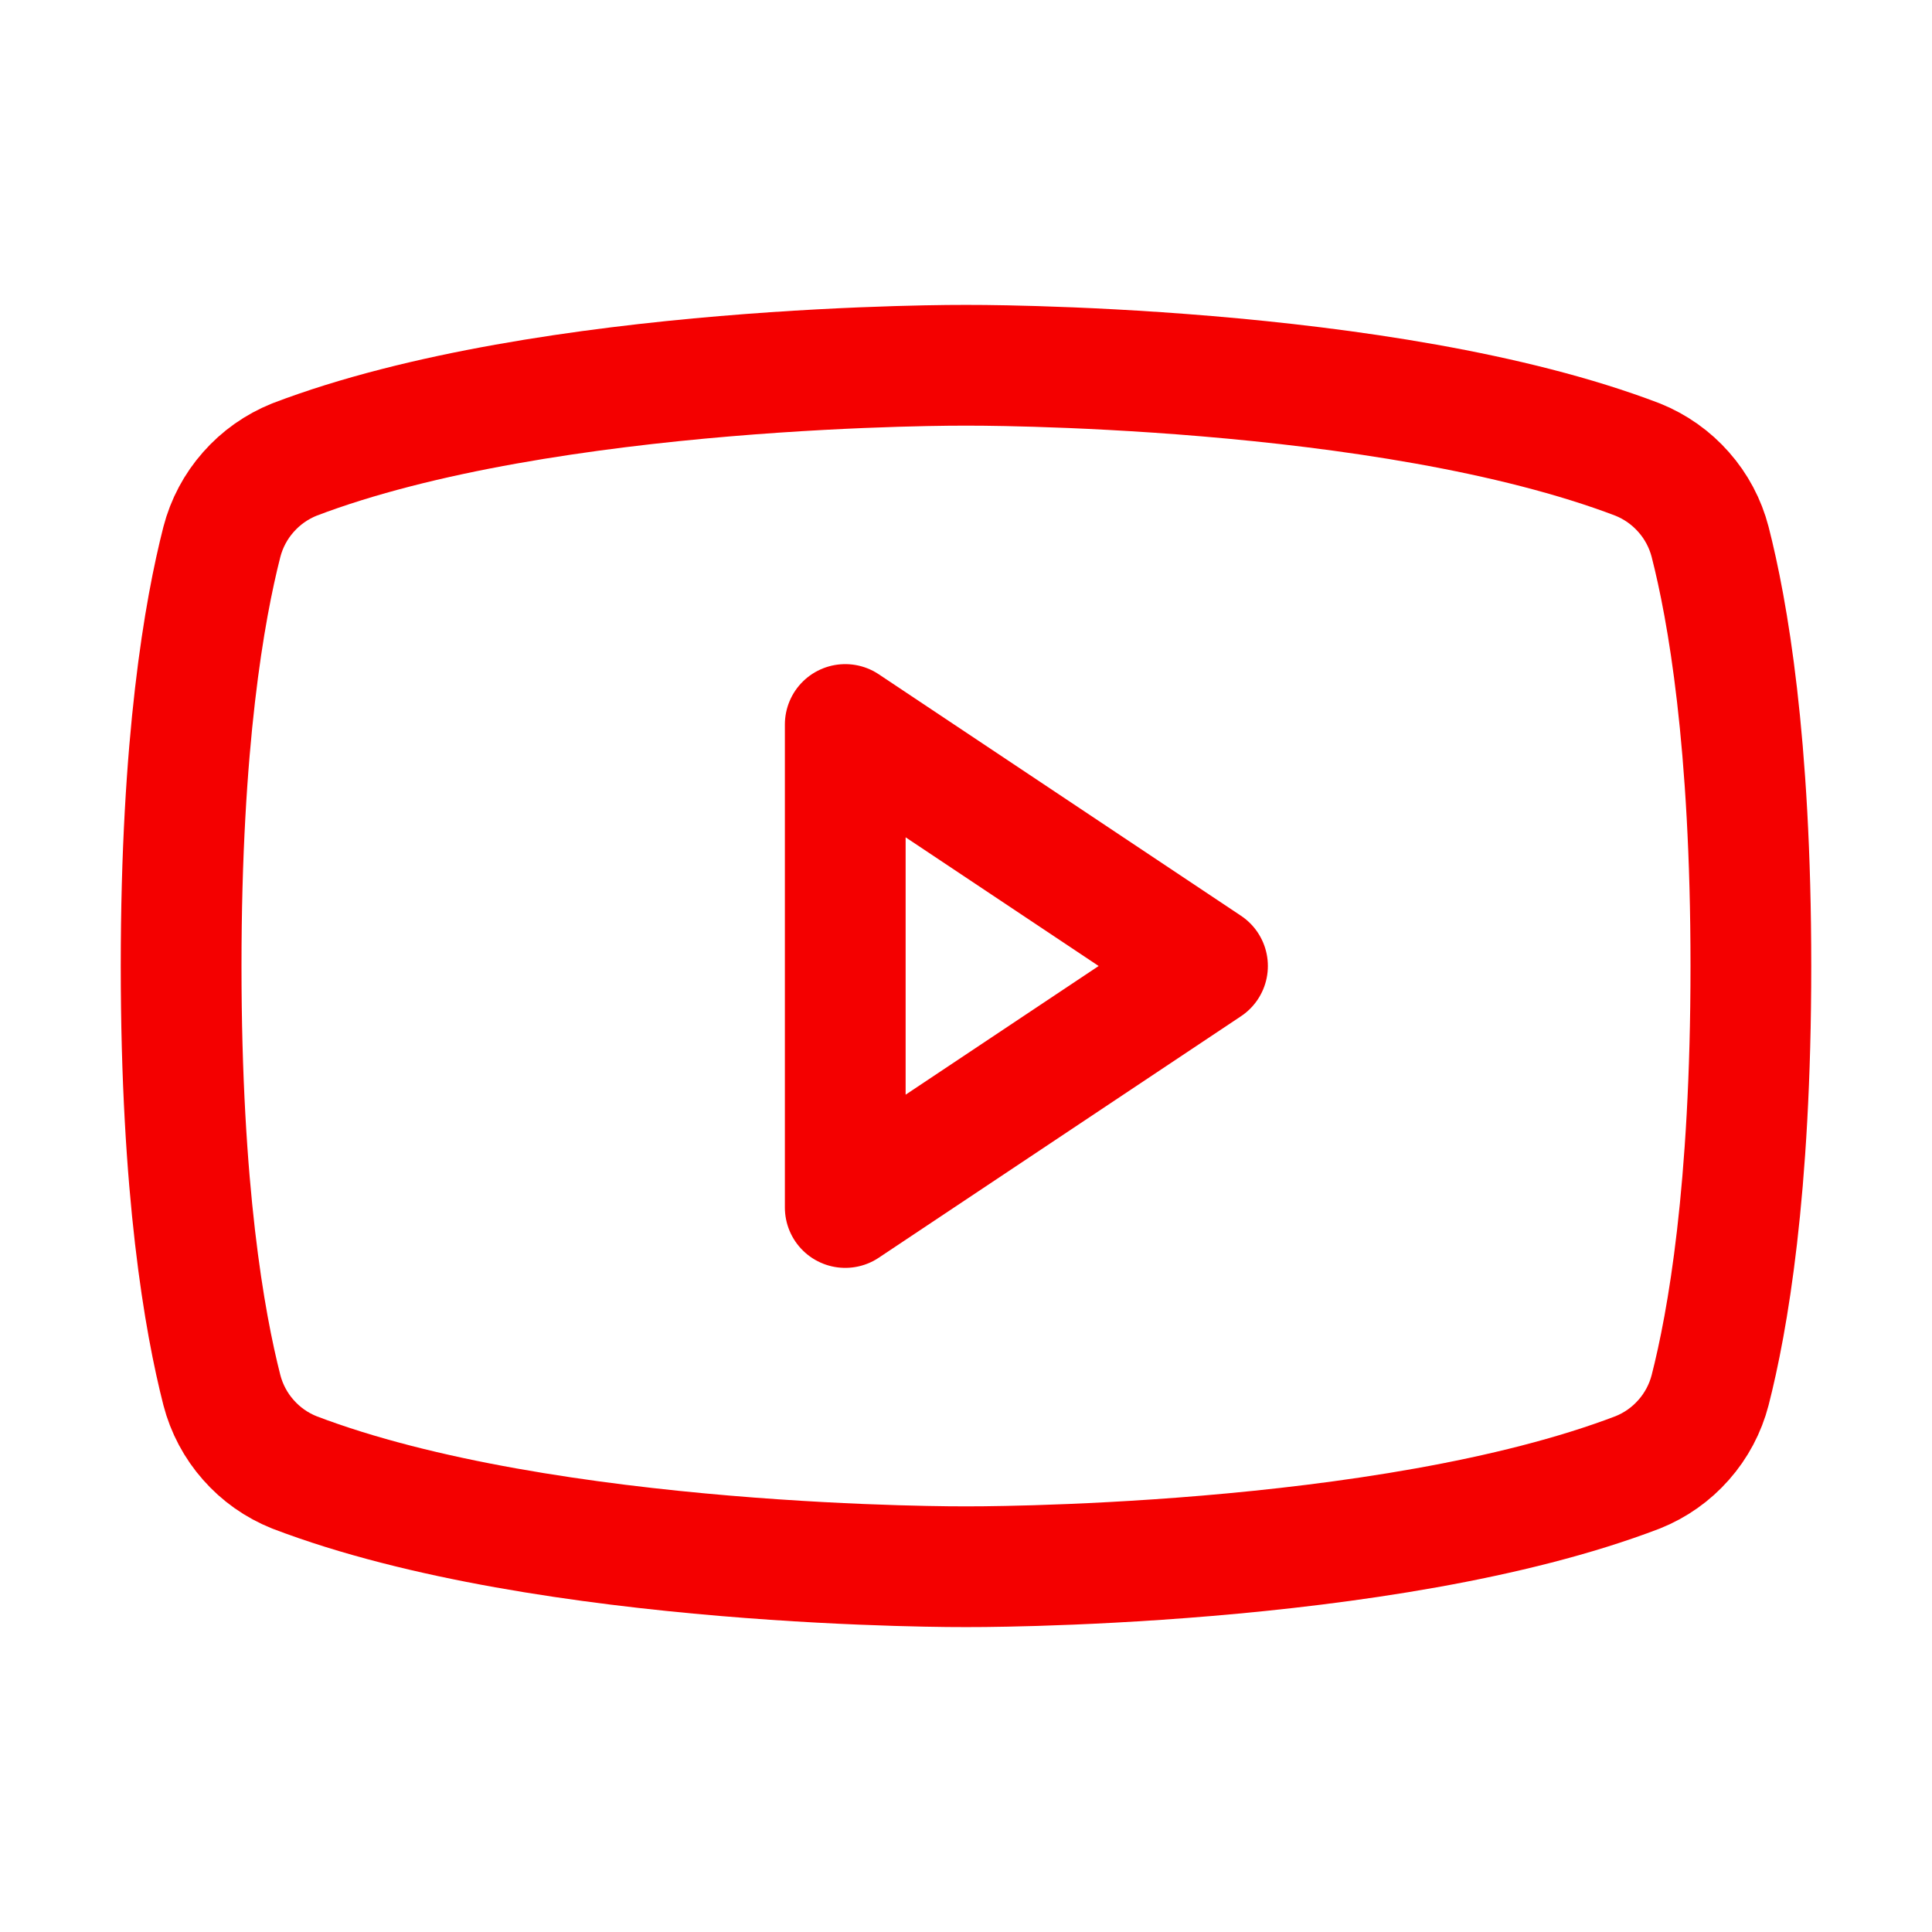 <svg width="32" height="32" viewBox="0 0 32 32" fill="none" xmlns="http://www.w3.org/2000/svg">
    <path d="M20 16L14 12V20L20 16Z" stroke="#F40000" stroke-width="2" stroke-linecap="round" stroke-linejoin="round"/>
    <path d="M3 16C3 19.725 3.388 21.9 3.675 23.025C3.754 23.33 3.904 23.613 4.113 23.849C4.321 24.086 4.582 24.27 4.875 24.387C9.062 25.988 16 25.95 16 25.95C16 25.95 22.938 25.988 27.125 24.387C27.418 24.27 27.679 24.086 27.887 23.849C28.096 23.613 28.246 23.33 28.325 23.025C28.613 21.9 29 19.725 29 16C29 12.275 28.613 10.1 28.325 8.975C28.246 8.67 28.096 8.387 27.887 8.151C27.679 7.914 27.418 7.73 27.125 7.612C22.938 6.013 16 6.05 16 6.05C16 6.05 9.062 6.013 4.875 7.612C4.582 7.73 4.321 7.914 4.113 8.151C3.904 8.387 3.754 8.67 3.675 8.975C3.388 10.1 3 12.275 3 16Z" stroke="#F40000" stroke-width="2" stroke-linecap="round" stroke-linejoin="round"/>
</svg>